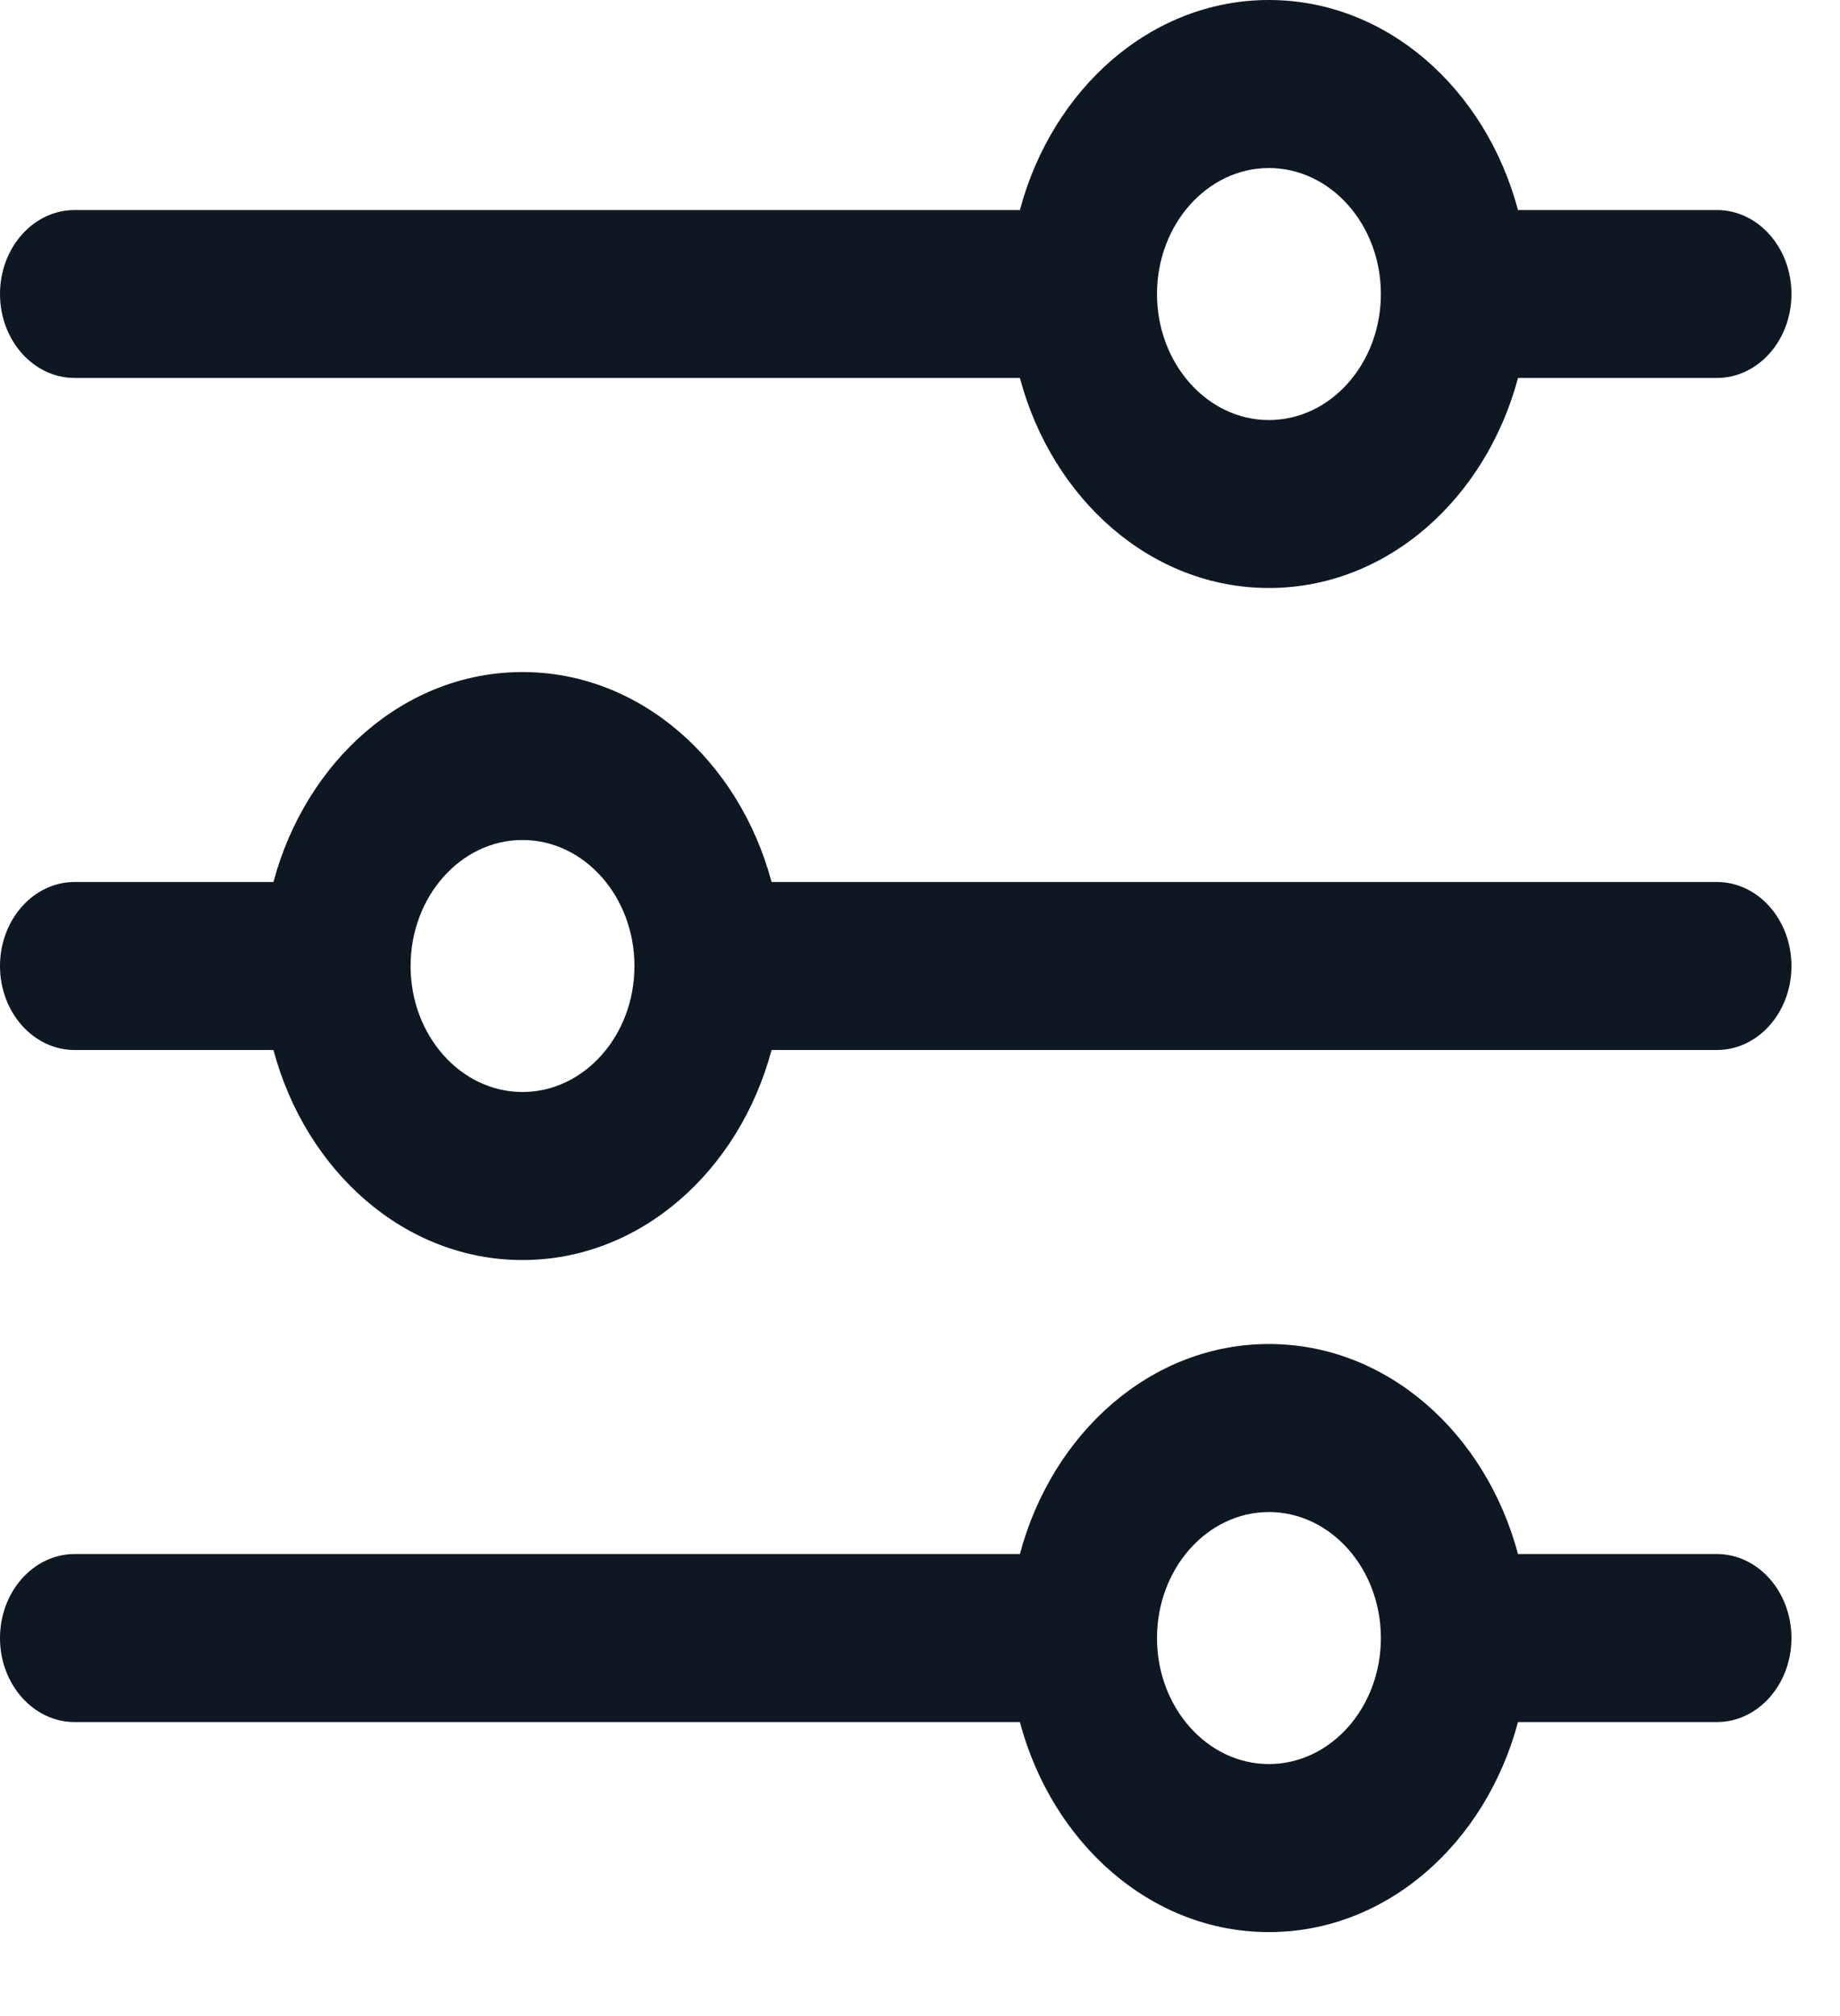 <svg width="21" height="23" viewBox="0 0 21 23" fill="none" xmlns="http://www.w3.org/2000/svg">
<path d="M19.594 17.729H17.325C16.956 16.348 15.829 15.333 14.482 15.333C13.136 15.333 12.009 16.348 11.64 17.729H0.852C0.382 17.729 0 18.159 0 18.688C0 19.216 0.382 19.646 0.852 19.646H11.64C12.008 21.027 13.136 22.042 14.482 22.042C15.829 22.042 16.956 21.027 17.325 19.646H19.594C20.065 19.646 20.446 19.216 20.446 18.688C20.446 18.159 20.065 17.729 19.594 17.729ZM14.482 20.125C13.778 20.125 13.205 19.48 13.205 18.688C13.205 17.895 13.778 17.25 14.482 17.25C15.187 17.25 15.76 17.895 15.76 18.688C15.76 19.48 15.187 20.125 14.482 20.125Z" fill="#0E1822"/>
<path d="M19.594 2.396H17.325C16.956 1.015 15.829 0 14.482 0C13.136 0 12.009 1.015 11.64 2.396H0.852C0.382 2.396 0 2.825 0 3.354C0 3.883 0.382 4.312 0.852 4.312H11.64C12.009 5.693 13.136 6.708 14.482 6.708C15.829 6.708 16.956 5.693 17.325 4.312H19.594C20.065 4.312 20.446 3.883 20.446 3.354C20.446 2.825 20.065 2.396 19.594 2.396ZM14.482 4.792C13.778 4.792 13.205 4.147 13.205 3.354C13.205 2.562 13.778 1.917 14.482 1.917C15.187 1.917 15.76 2.562 15.76 3.354C15.76 4.147 15.187 4.792 14.482 4.792Z" fill="#0E1822"/>
<path d="M19.594 10.062H8.806C8.436 8.682 7.309 7.667 5.963 7.667C4.617 7.667 3.49 8.682 3.121 10.062H0.852C0.382 10.062 0 10.492 0 11.021C0 11.55 0.382 11.979 0.852 11.979H3.121C3.49 13.36 4.617 14.375 5.963 14.375C7.309 14.375 8.436 13.36 8.806 11.979H19.594C20.065 11.979 20.446 11.55 20.446 11.021C20.446 10.492 20.065 10.062 19.594 10.062ZM5.963 12.458C5.259 12.458 4.686 11.813 4.686 11.021C4.686 10.228 5.259 9.583 5.963 9.583C6.668 9.583 7.241 10.228 7.241 11.021C7.241 11.813 6.668 12.458 5.963 12.458Z" fill="#0E1822"/>
</svg>
